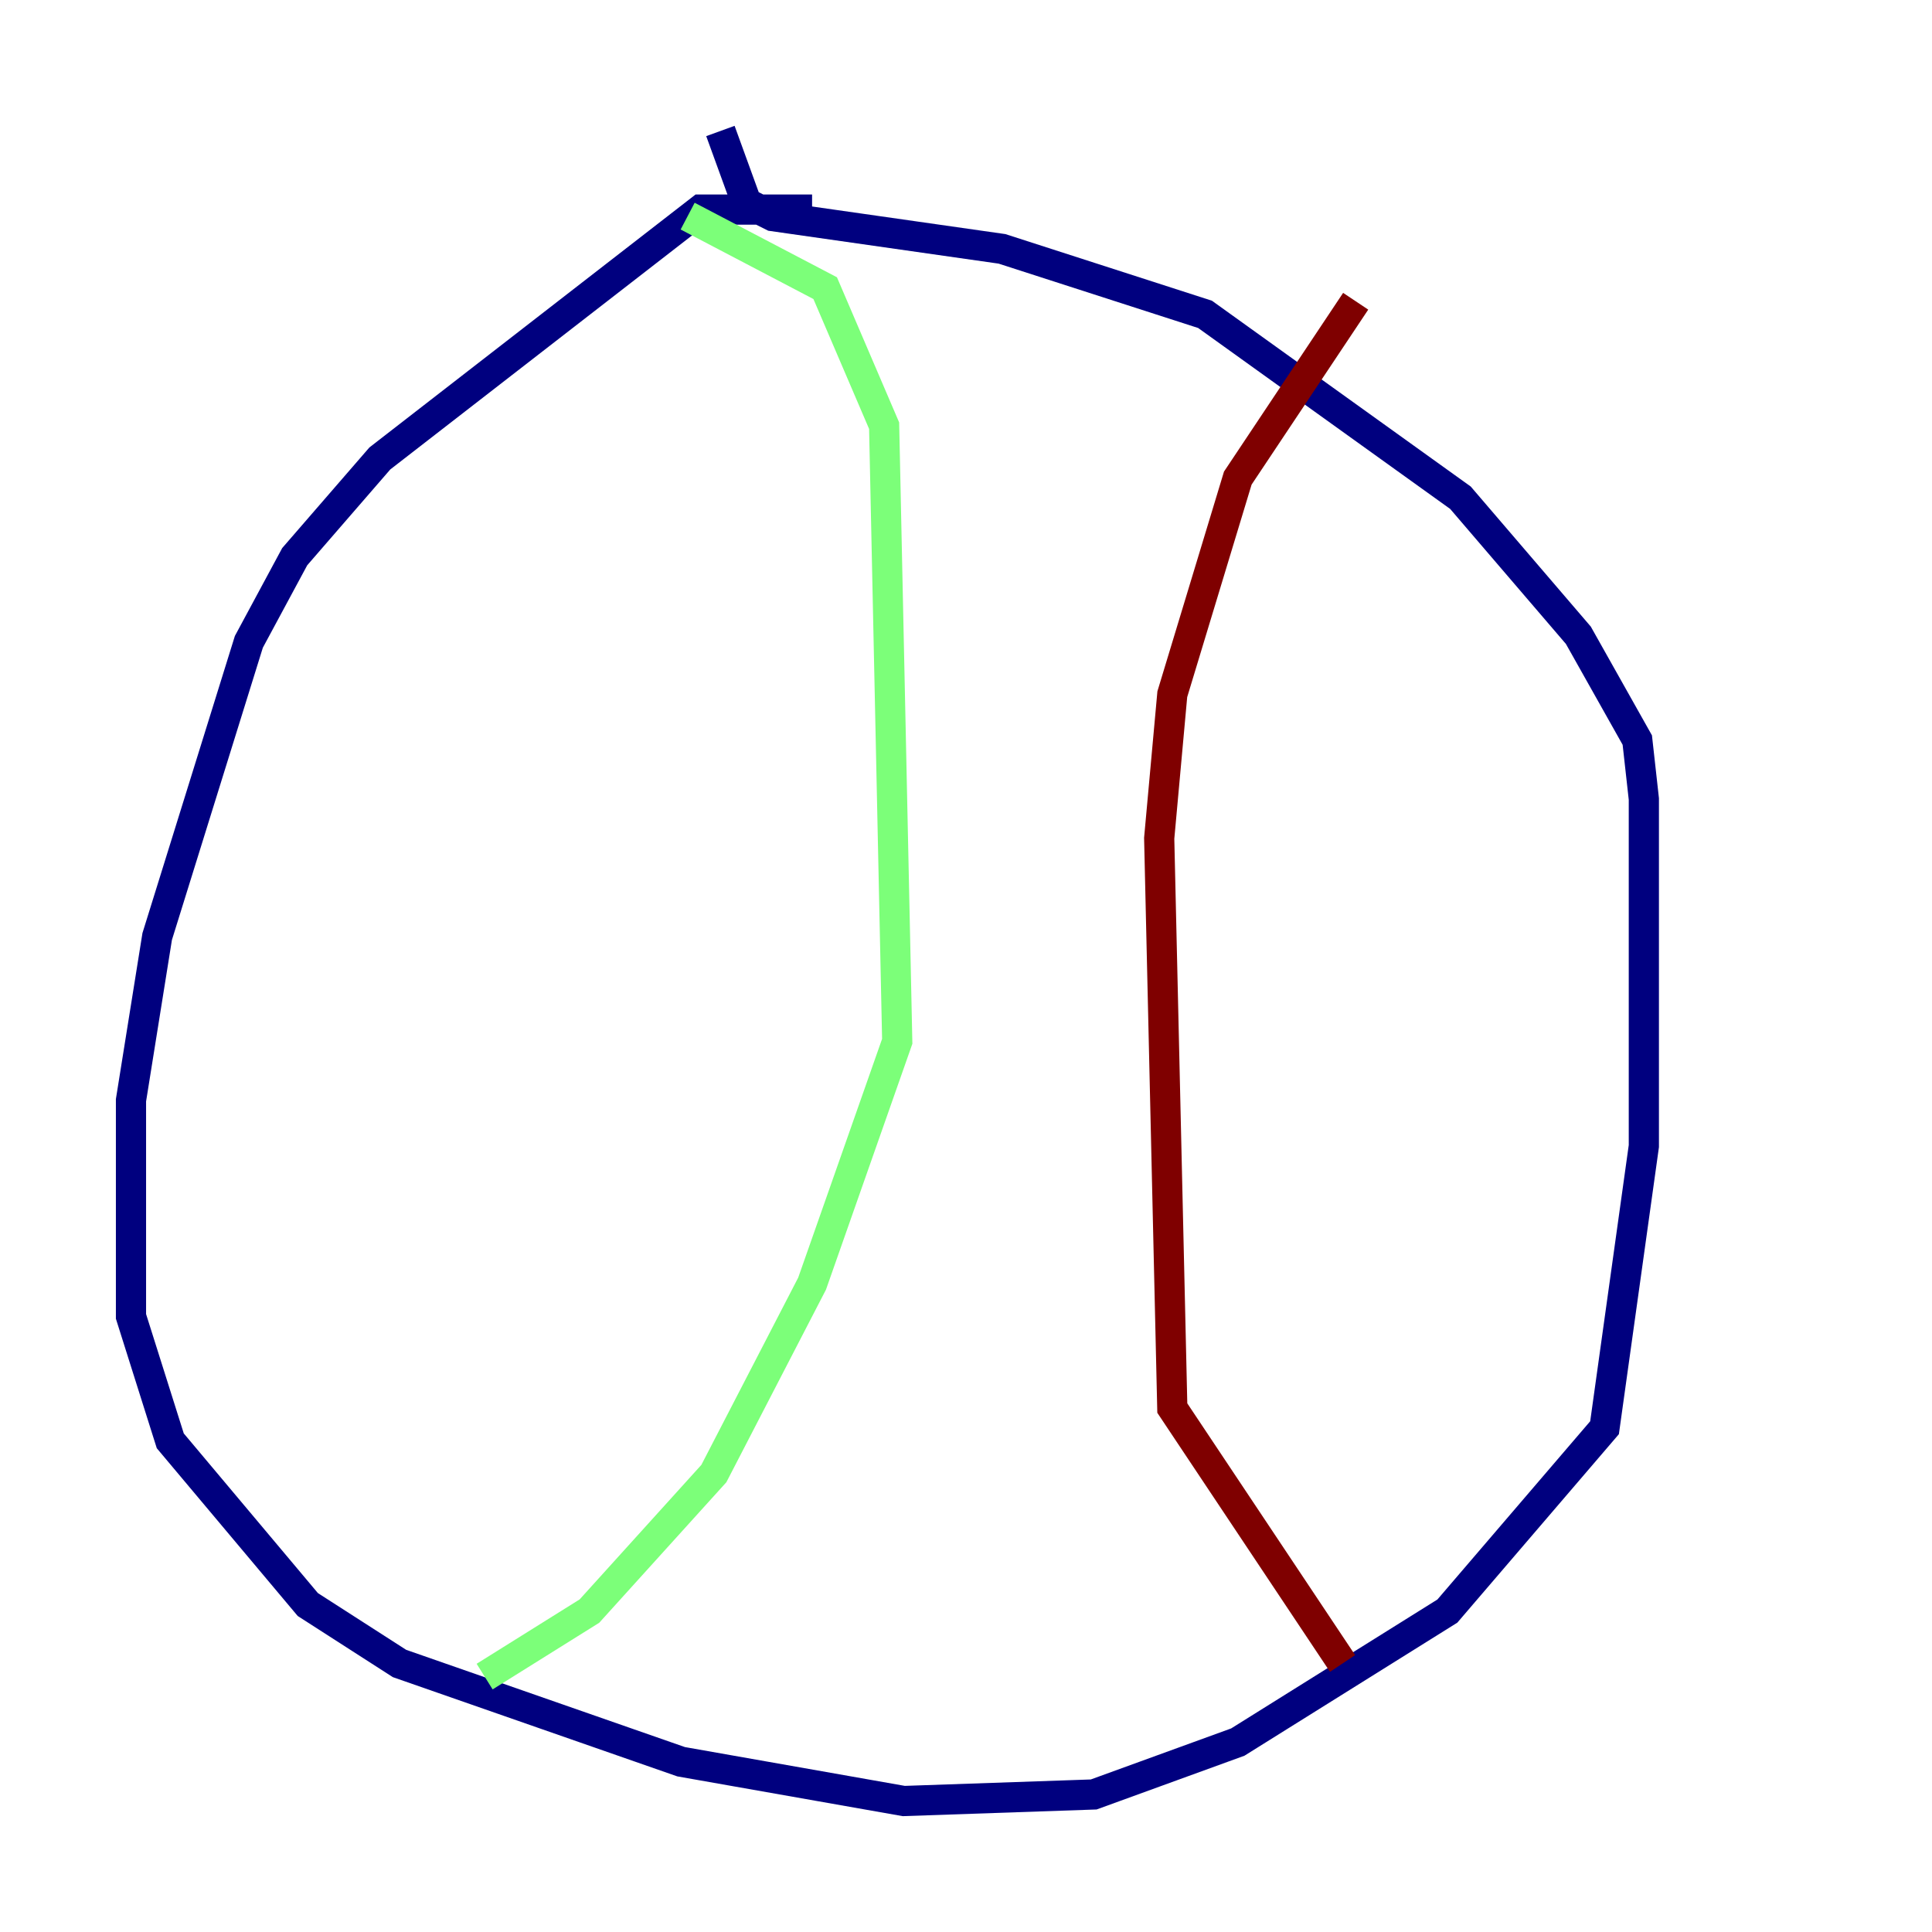 <?xml version="1.0" encoding="utf-8" ?>
<svg baseProfile="tiny" height="128" version="1.2" viewBox="0,0,128,128" width="128" xmlns="http://www.w3.org/2000/svg" xmlns:ev="http://www.w3.org/2001/xml-events" xmlns:xlink="http://www.w3.org/1999/xlink"><defs /><polyline fill="none" points="53.803,13.885 46.427,13.885 25.166,30.373 19.525,36.881 16.488,42.522 10.414,62.047 8.678,72.895 8.678,87.214 11.281,95.458 20.393,106.305 26.468,110.21 45.125,116.719 59.878,119.322 72.461,118.888 82.007,115.417 95.891,106.739 106.305,94.59 108.909,75.932 108.909,52.936 108.475,49.031 104.57,42.088 96.759,32.976 79.837,20.827 66.386,16.488 51.2,14.319 49.464,13.451 47.729,8.678" stroke="#00007f" stroke-width="2" /><polyline fill="none" points="45.559,14.319 54.671,19.091 58.576,28.203 59.444,68.99 53.803,85.044 47.295,97.627 39.051,106.739 32.108,111.078" stroke="#7cff79" stroke-width="2" /><polyline fill="none" points="89.817,19.959 82.007,31.675 77.668,45.993 76.8,55.539 77.668,93.288 88.949,110.21" stroke="#7f0000" stroke-width="2" /></svg>